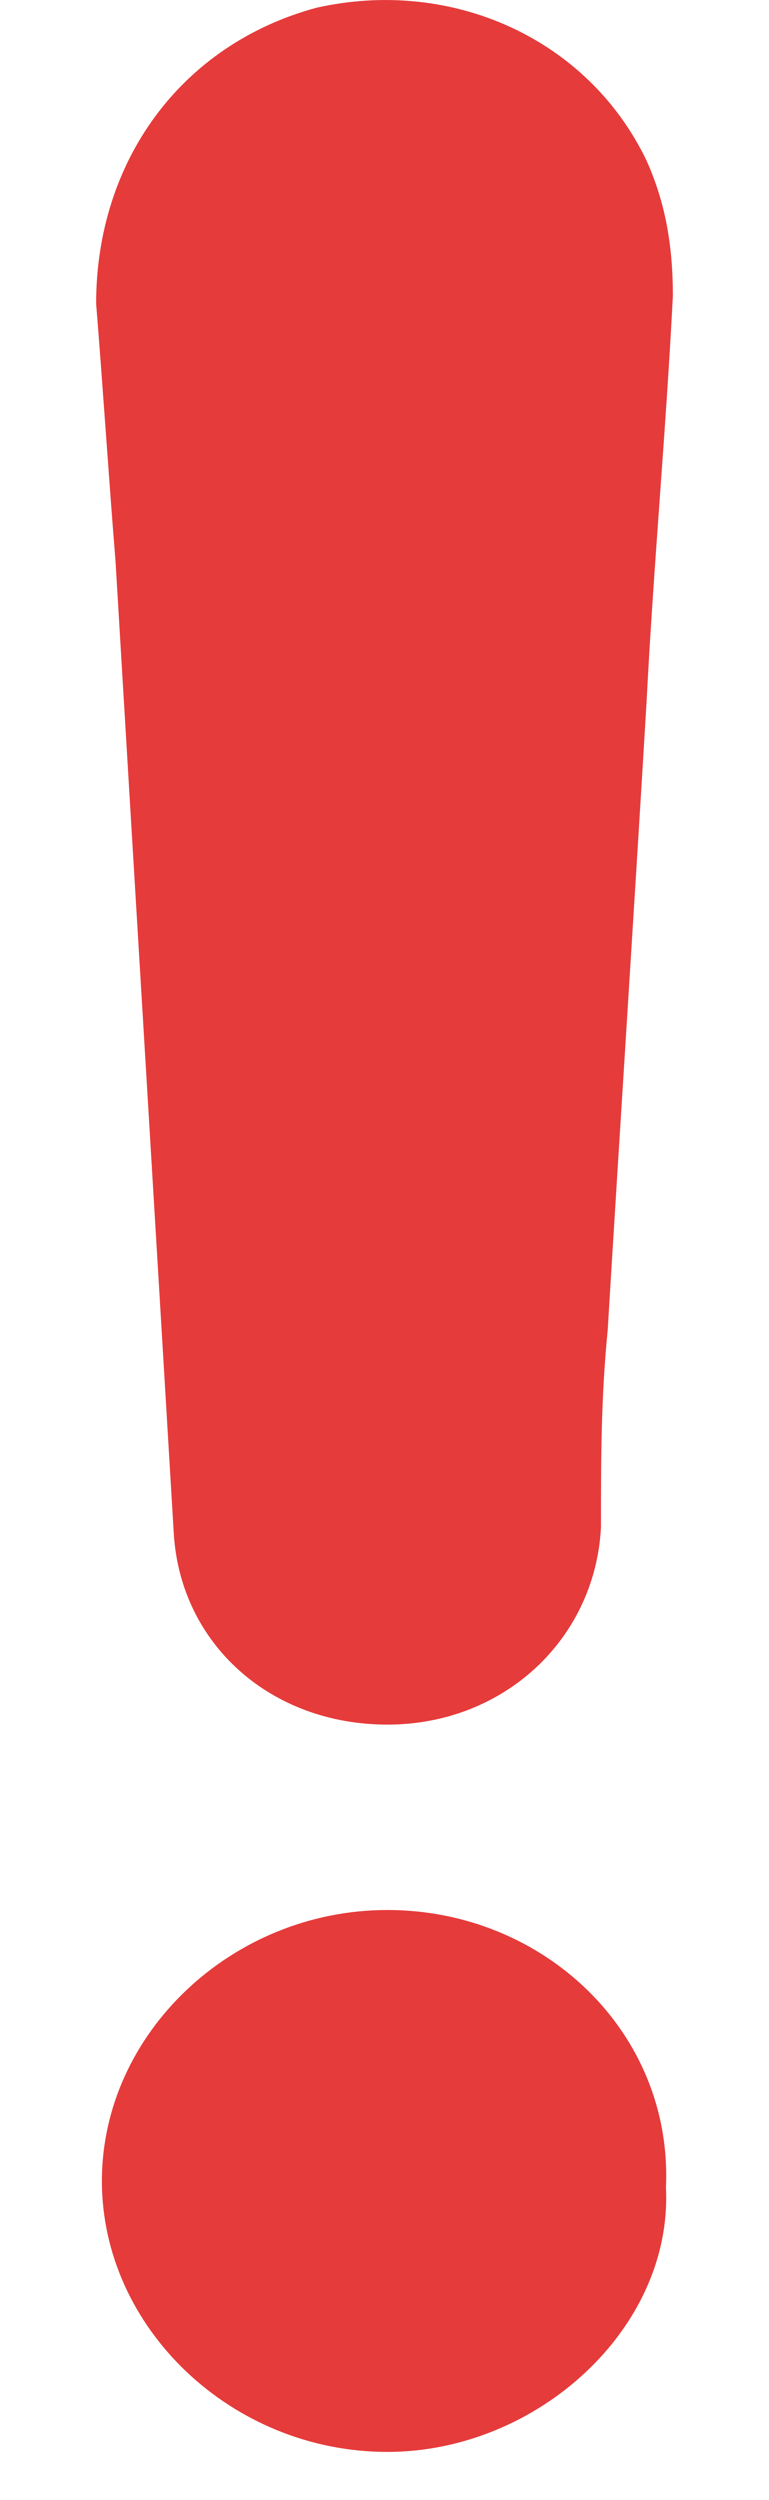 <svg width="4" height="13" viewBox="0 0 4 13" fill="none" xmlns="http://www.w3.org/2000/svg">
<path d="M2.015 9.932C1.207 9.932 0.53 10.574 0.53 11.341C0.53 12.107 1.207 12.75 2.015 12.75C2.793 12.75 3.5 12.107 3.464 11.375C3.5 10.569 2.829 9.932 2.015 9.932Z" fill="#E63B3B"/>
<path d="M1.647 0.04C0.94 0.231 0.5 0.84 0.5 1.579C0.536 2.024 0.565 2.475 0.601 2.92C0.702 4.617 0.803 6.279 0.904 7.976C0.94 8.551 1.409 8.968 2.015 8.968C2.621 8.968 3.096 8.523 3.126 7.942C3.126 7.593 3.126 7.271 3.161 6.916C3.227 5.828 3.298 4.741 3.363 3.653C3.399 2.948 3.464 2.244 3.5 1.539C3.5 1.285 3.464 1.06 3.363 0.835C3.06 0.203 2.353 -0.118 1.647 0.04Z" fill="#E63B3B"/>
</svg>
